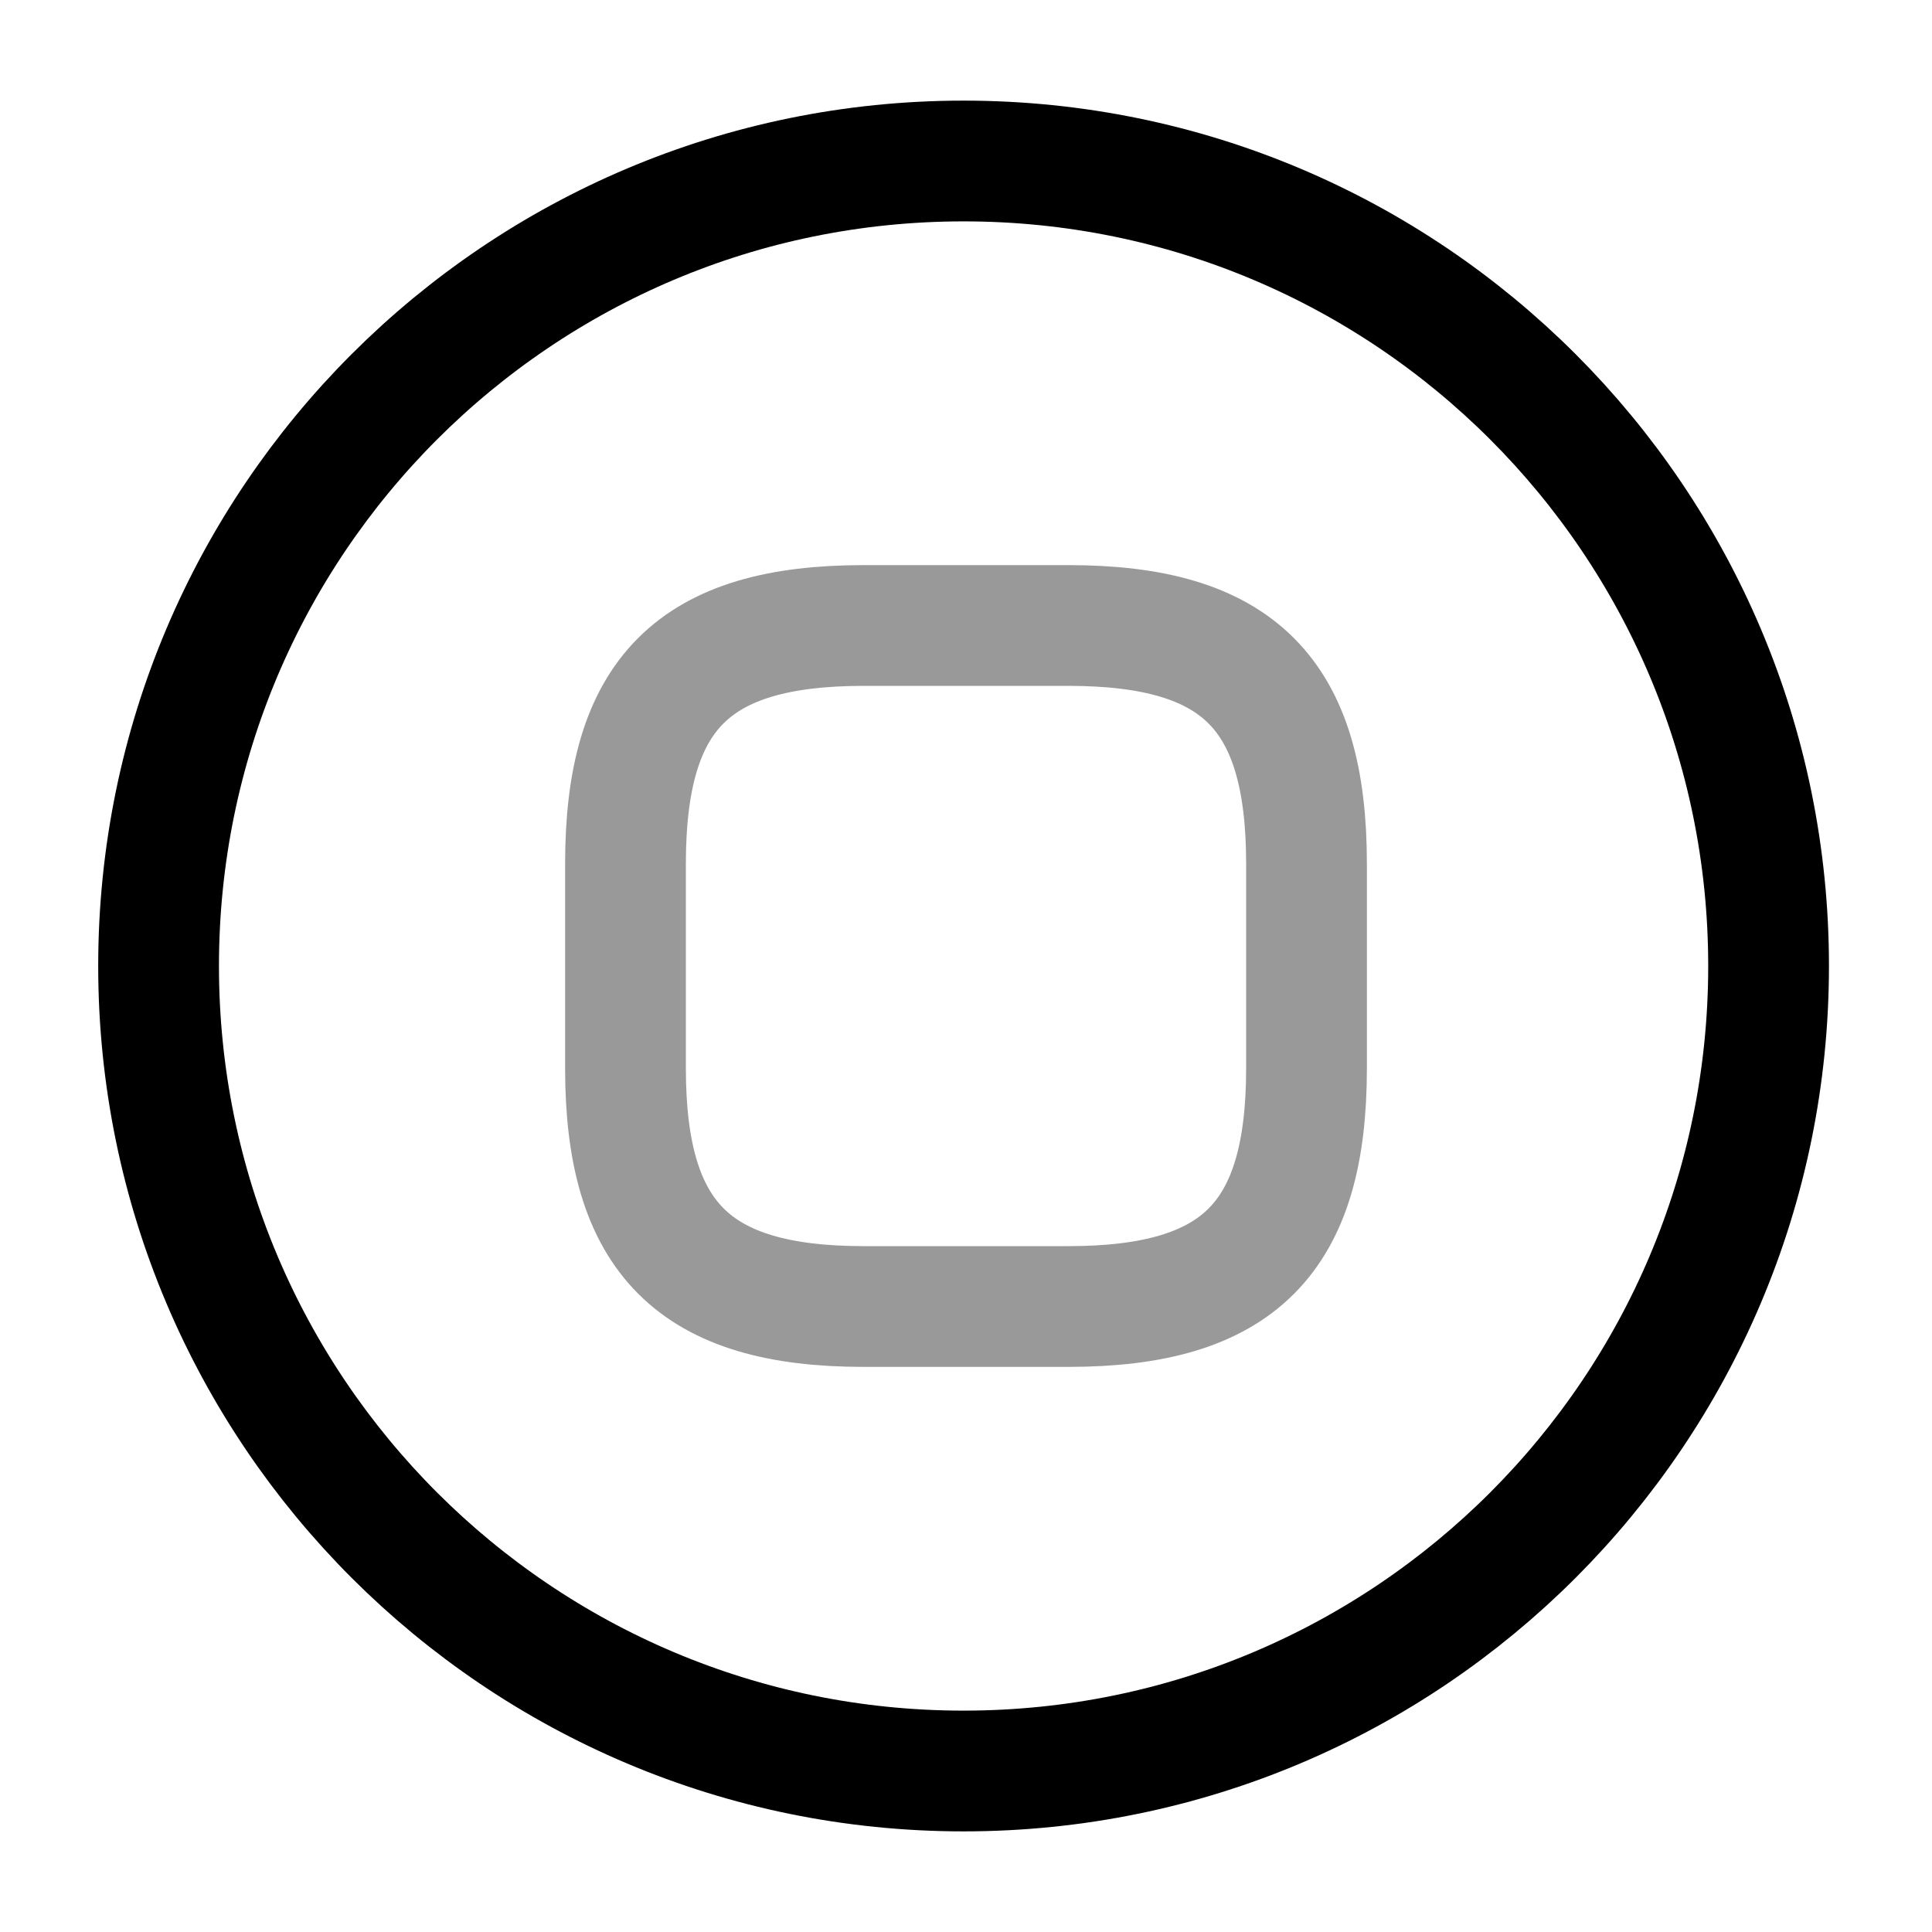 <svg viewBox="0 0 24 24" fill="none"><path stroke="currentColor" stroke-linecap="round" stroke-linejoin="round" stroke-width="1.5" d="M11.97 22c5.524 0 10-4.477 10-10s-4.476-10-10-10c-5.522 0-10 4.477-10 10s4.478 10 10 10Z"/><path stroke="currentColor" stroke-linecap="round" stroke-linejoin="round" stroke-width="1.5" d="M10.73 16.23h2.54c2.12 0 2.96-.85 2.96-2.96v-2.54c0-2.12-.85-2.96-2.96-2.96h-2.54c-2.12 0-2.96.85-2.96 2.96v2.54c0 2.11.85 2.96 2.96 2.96Z" opacity=".4"/></svg>